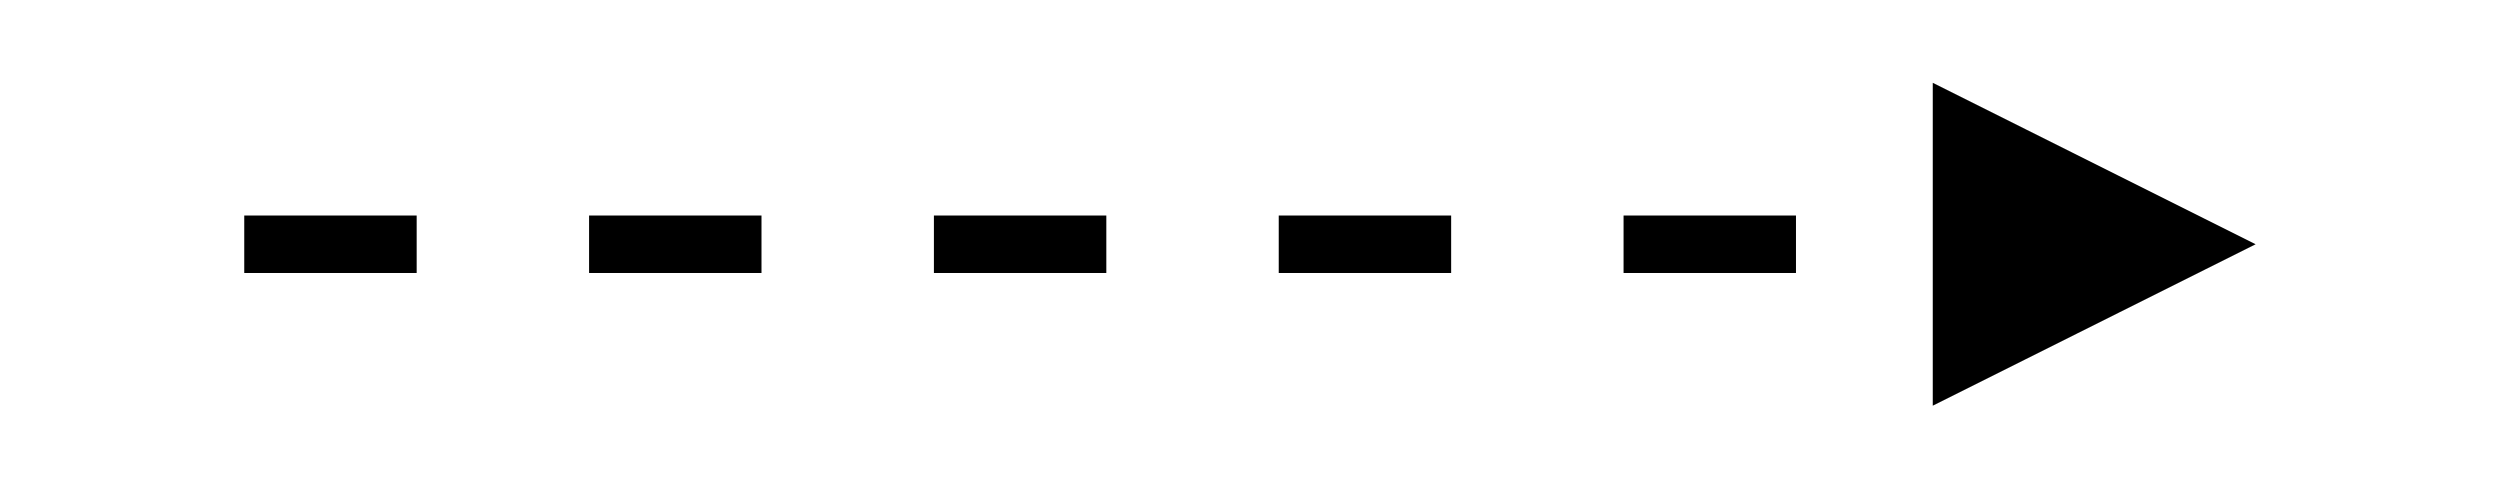 <?xml version="1.0" encoding="UTF-8"?>
<!DOCTYPE svg PUBLIC "-//W3C//DTD SVG 1.1//EN" "http://www.w3.org/Graphics/SVG/1.1/DTD/svg11.dtd">
<svg xmlns="http://www.w3.org/2000/svg" style="background-color: rgb(255, 255, 255);" xmlns:xlink="http://www.w3.org/1999/xlink" version="1.1" width="87px" height="17px" viewBox="-0.5 -0.5 87 17"><defs/><g><path d="M 8 8 L 67.76 8" fill="none" stroke="#000000" stroke-width="2" stroke-miterlimit="10" stroke-dasharray="6 6" pointer-events="stroke"/><path d="M 75.76 8 L 67.76 12 L 67.76 4 Z" fill="#000000" stroke="#000000" stroke-width="2" stroke-miterlimit="10" pointer-events="all"/></g></svg>